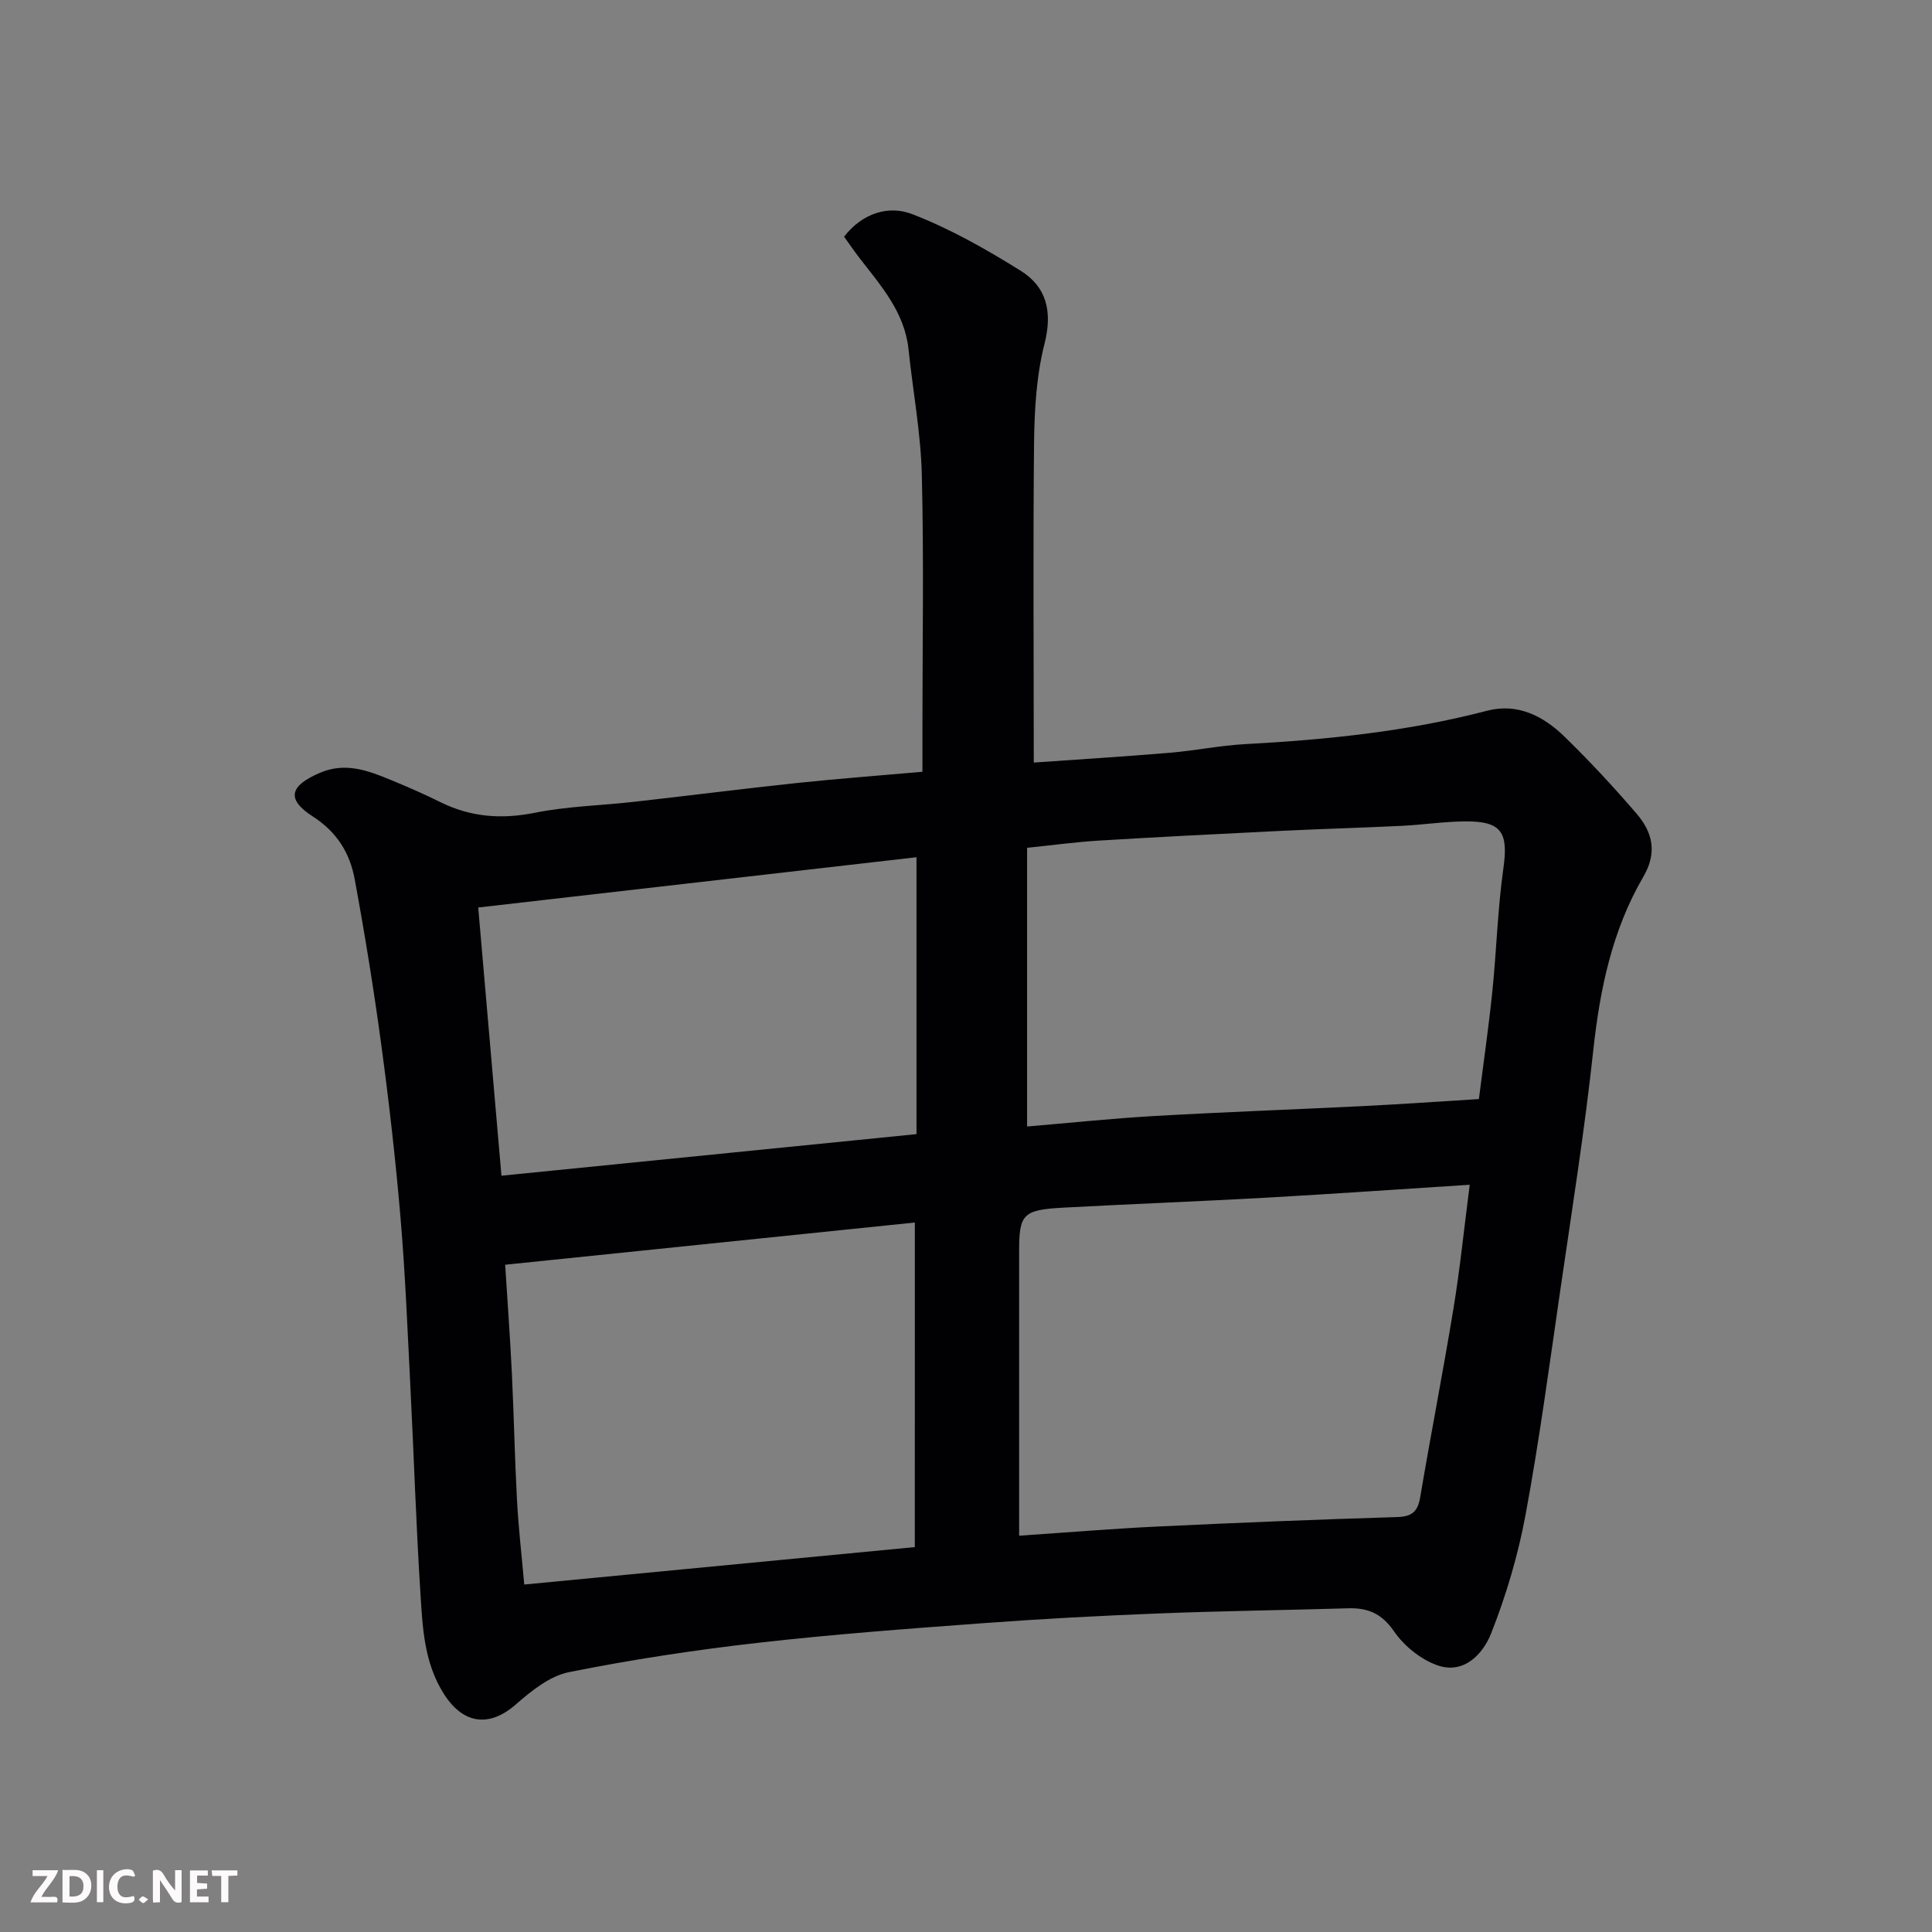 <svg enable-background="new 0 0 400 400" viewBox="0 0 400 400" xmlns="http://www.w3.org/2000/svg"><rect x="0" y="0" width="400" height="400" fill="#808080" stroke="none"/><path d="m214.03 157.88c9.16-.65 18.68-1.23 28.19-2.03 5.22-.44 10.4-1.51 15.62-1.79 16.88-.91 33.63-2.62 50.05-6.91 6.34-1.65 11.67 1.12 16.04 5.38 5.21 5.08 10.19 10.43 14.93 15.96 3.29 3.84 4.31 8.02 1.36 13.06-6.44 11.04-8.98 23.25-10.35 35.93-1.79 16.58-4.42 33.07-6.82 49.58-2.26 15.53-4.33 31.09-7.19 46.51-1.55 8.37-4.01 16.69-7.14 24.61-1.67 4.24-5.62 8.54-11.13 6.6-3.45-1.21-6.9-4.02-8.99-7.05-2.54-3.68-5.39-4.87-9.48-4.75-13.1.39-26.21.55-39.3 1.07-12.04.47-24.09 1.11-36.11 2-15.58 1.15-31.18 2.3-46.7 4.07-13.14 1.49-26.25 3.48-39.21 6.08-3.98.8-7.8 3.88-11.01 6.69-5.55 4.86-10.98 4.06-14.97-2.31-3.95-6.31-4.31-13.33-4.75-20.29-.92-14.35-1.37-28.74-2.1-43.1-.59-11.71-1.06-23.43-2.05-35.1-1.01-11.93-2.37-23.83-3.97-35.7-1.55-11.49-3.41-22.94-5.51-34.34-.99-5.4-3.66-9.79-8.69-13.02-5.56-3.57-4.76-6.37 1.52-9.04 5.25-2.24 9.94-.45 14.65 1.49 3.47 1.43 6.91 2.93 10.27 4.6 6.29 3.11 12.65 3.58 19.58 2.19 6.73-1.35 13.7-1.49 20.56-2.27 11.24-1.26 22.46-2.7 33.7-3.89 8.48-.9 16.99-1.53 25.95-2.32 0-3.17 0-6.13 0-9.09 0-17.5.31-35-.13-52.49-.22-8.64-1.85-17.25-2.75-25.88-.8-7.62-5.61-13.05-10-18.72-1.18-1.52-2.26-3.11-3.34-4.61 3.89-5.01 9.33-6.5 14.06-4.68 7.84 3.01 15.3 7.25 22.46 11.71 5.42 3.37 6.66 8.49 4.98 15.12-1.68 6.61-2.09 13.66-2.17 20.54-.22 21.88-.06 43.79-.06 66.19zm90.26 87.41c-14.7.94-28.36 1.9-42.03 2.67-14.03.78-28.07 1.31-42.1 2.07-8.41.45-9.15 1.37-9.16 8.97-.01 18 0 35.99 0 53.99v4.96c10-.67 19.35-1.46 28.71-1.9 16.53-.79 33.06-1.46 49.6-1.96 3.14-.1 4.25-1.23 4.74-4.18 2.2-13.03 4.74-25.99 6.88-39.03 1.33-8.06 2.15-16.18 3.36-25.59zm-91.64-12.06c8.69-.73 17.48-1.66 26.29-2.17 14.51-.83 29.03-1.35 43.55-2.07 7.73-.39 15.46-.93 23.7-1.44.93-7.36 2.01-14.79 2.78-22.25.87-8.5 1.1-17.08 2.29-25.53 1.04-7.35-.32-9.73-7.71-9.71-4.43.01-8.85.7-13.29.92-8.25.4-16.52.63-24.77 1.03-12.69.62-25.37 1.26-38.05 2.03-4.73.29-9.43.94-14.79 1.49zm-23.24 19.88c-28.23 2.91-56.21 5.79-84.82 8.74.51 8.08 1.04 15.3 1.39 22.53.42 8.75.59 17.52 1.06 26.27.31 5.71.97 11.41 1.5 17.41 26.85-2.57 53.57-5.13 80.86-7.75.01-21.97.01-43.84.01-67.2zm.34-75.63c-30.36 3.48-60.37 6.92-90.74 10.41 1.63 18.77 3.2 36.92 4.81 55.53 29.29-2.93 57.49-5.76 85.93-8.61 0-18.95 0-37.66 0-57.33z" fill="#010103"/><g fill="#fcfafa"><path d="m37.59 393.81c-.92.31-1.52.05-2-.78-.7-1.2-1.52-2.34-2.47-3.78v4.59c-.55.03-.95.05-1.41.07-.03-.37-.06-.64-.06-.91 0-1.91 0-3.81 0-5.7 1.13-.41 1.77-.03 2.29.91.62 1.11 1.38 2.14 2.31 3.19v-4.2h1.35v6.61z"/><path d="m12.94 393.88v-6.75c1.9.19 3.93-.54 5.37 1.29.8 1.01.78 2.88.03 3.97-1.37 1.97-3.4 1.51-5.4 1.49m1.45-1.22c2.04.12 2.92-.58 2.89-2.21-.03-1.51-.98-2.19-2.89-2z"/><path d="m11.81 393.87h-5.49c.68-2.18 2.47-3.48 3.51-5.45h-3.08v-1.21h5.29c-.71 2.13-2.44 3.48-3.47 5.51.86 0 1.63.04 2.39-.01.79-.05 1.14.21.85 1.16"/><path d="m39.33 393.86v-6.61h3.7v1.07h-2.22v1.52c.68.04 1.34.09 2.07.13v1.07c-.72.05-1.38.09-2.1.14v1.48h2.4v1.19h-3.84z"/><path d="m27.71 388.56c-1.15-.3-2.46-.61-3.1.64-.37.73-.41 1.93-.06 2.67.63 1.35 1.99.93 3.17.68.35.94-.01 1.32-.93 1.46-1.62.25-3.05-.27-3.76-1.48-.73-1.24-.6-3.03.31-4.17.88-1.11 2.71-1.7 4-1.16.32.13.44.74.65 1.12-.1.08-.19.16-.28.24"/><path d="m49.15 387.24v1.07c-.59.02-1.17.05-1.87.08v5.44h-1.48v-5.44h-1.85c-.05-.4-.08-.73-.13-1.15z"/><path d="m20.06 387.21h1.33v6.62h-1.33z"/><path d="m30.68 393.25c-.49.38-.8.79-1.05.76-.32-.05-.6-.45-.9-.7.26-.24.51-.64.8-.67.29-.04.62.3 1.15.61"/></g></svg>